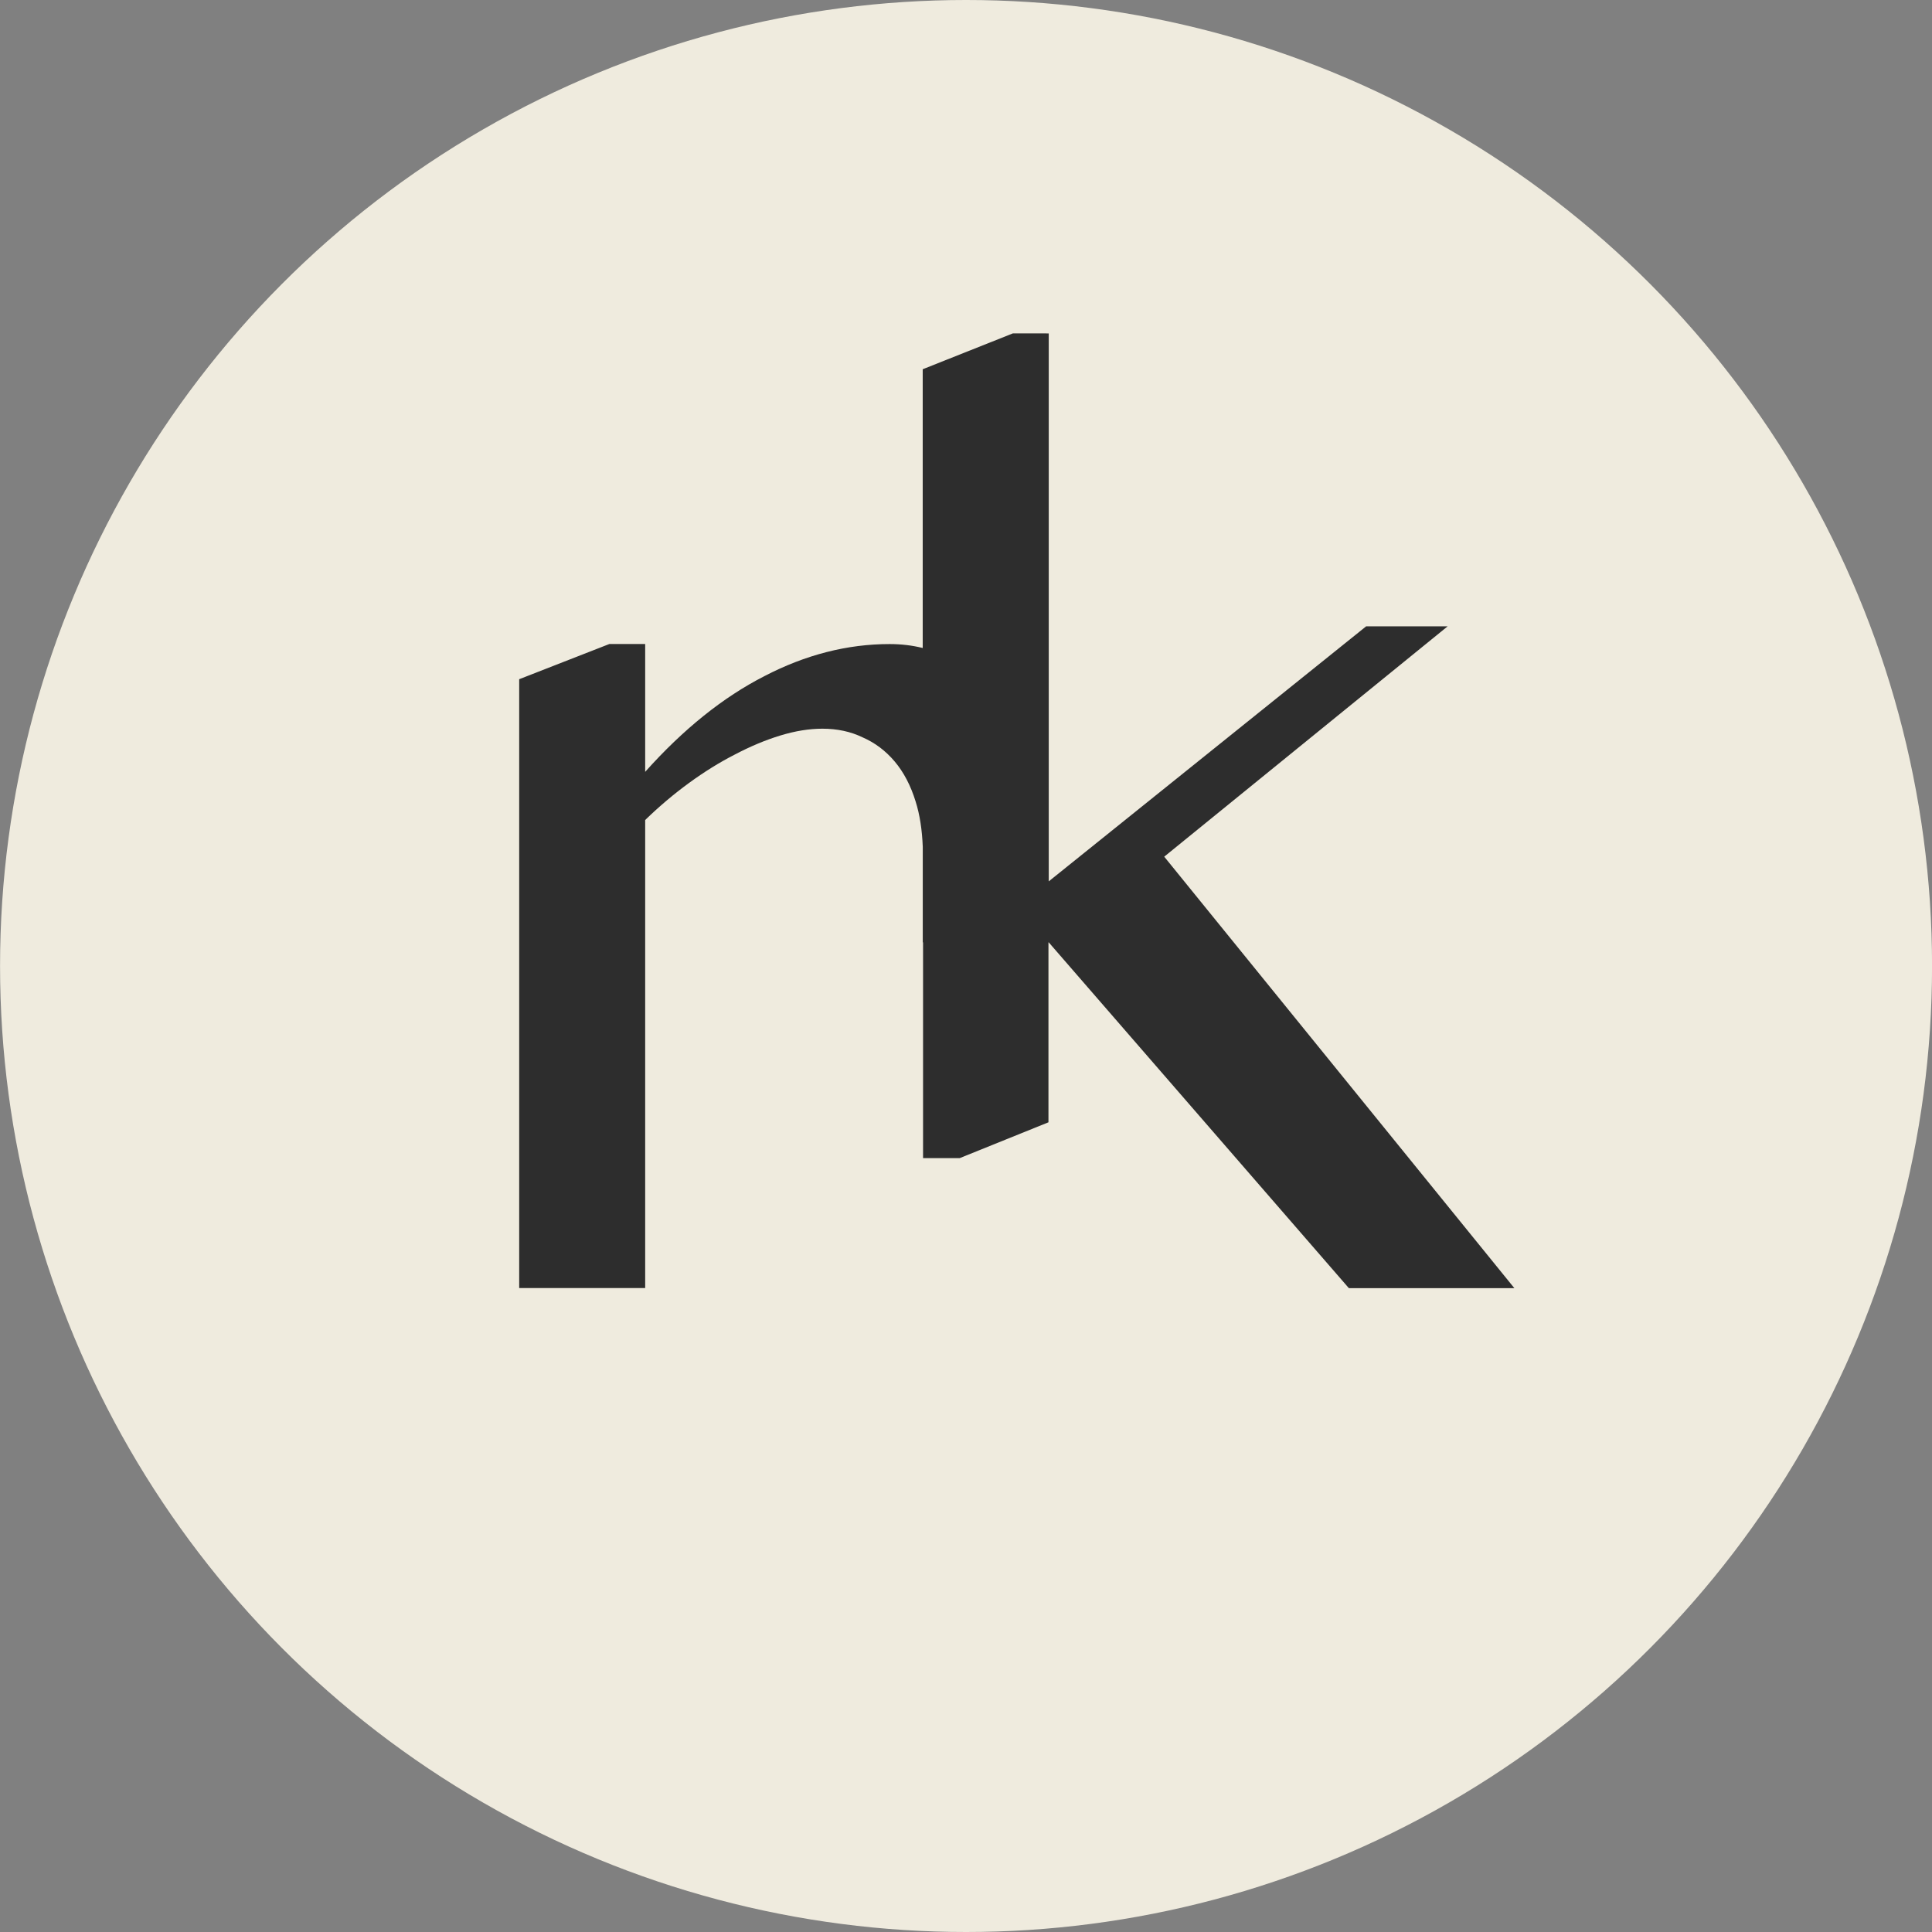 <?xml version="1.0" encoding="UTF-8" standalone="no"?>
<!-- Created with Inkscape (http://www.inkscape.org/) -->

<svg
   width="39.902mm"
   height="39.902mm"
   viewBox="0 0 39.902 39.902"
   version="1.1"
   id="svg1"
   inkscape:version="1.3.2 (091e20e, 2023-11-25)"
   sodipodi:docname="favicon.svg"
   inkscape:export-filename="favicon.png"
   inkscape:export-xdpi="96"
   inkscape:export-ydpi="96"
   xmlns:inkscape="http://www.inkscape.org/namespaces/inkscape"
   xmlns:sodipodi="http://sodipodi.sourceforge.net/DTD/sodipodi-0.dtd"
   xmlns="http://www.w3.org/2000/svg"
   xmlns:svg="http://www.w3.org/2000/svg">
  <rect x="0" y="0" width="39.902" height="39.902" fill="#808080" stroke="none"/>
  <sodipodi:namedview
     id="namedview1"
     pagecolor="#ffffff"
     bordercolor="#000000"
     borderopacity="0.25"
     inkscape:showpageshadow="2"
     inkscape:pageopacity="0.0"
     inkscape:pagecheckerboard="0"
     inkscape:deskcolor="#d1d1d1"
     inkscape:document-units="mm"
     inkscape:zoom="2.5157732"
     inkscape:cx="-48.494038"
     inkscape:cy="87.24952"
     inkscape:window-width="2560"
     inkscape:window-height="1302"
     inkscape:window-x="0"
     inkscape:window-y="25"
     inkscape:window-maximized="0"
     inkscape:current-layer="layer1"
     showguides="false" />
  <defs
     id="defs1">
    <rect
       x="196.077"
       y="90.702"
       width="469.517"
       height="118.713"
       id="rect2" />
    <rect
       x="196.077"
       y="90.702"
       width="469.517"
       height="118.713"
       id="rect2-4" />
    <rect
       x="196.077"
       y="90.702"
       width="175.551"
       height="54.896"
       id="rect2-9" />
  </defs>
  <g
     inkscape:label="Capa 1"
     inkscape:groupmode="layer"
     id="layer1"
     transform="translate(-149.953,-80.458)">
    <g
       id="g34"
       transform="translate(-2.946)">
      <circle
         style="fill:#efebde;fill-opacity:1;stroke:none;stroke-width:0.132;stroke-dasharray:none;stroke-opacity:1"
         id="path34"
         cx="172.851"
         cy="100.409"
         r="19.951" />
      <path
         id="path5-6-7"
         style="-inkscape-font-specification:'Bangla MN';fill:#2d2d2d;stroke-width:0.098"
         d="m 173.817,87.344 -1.861,0.74 v 5.757 c -0.219,-0.054 -0.446,-0.081 -0.683,-0.081 -0.876,0 -1.738,0.221 -2.588,0.663 -0.85,0.434 -1.671,1.092 -2.461,1.976 v -2.64 h -0.74 l -1.862,0.727 v 12.574 h 2.602 v -9.666 c 0.289,-0.281 0.591,-0.536 0.905,-0.765 0.315,-0.23 0.629,-0.425 0.944,-0.586 0.323,-0.17 0.638,-0.302 0.944,-0.395 0.306,-0.093 0.595,-0.14 0.867,-0.14 0.306,0 0.583,0.059 0.829,0.178 0.255,0.111 0.476,0.277 0.663,0.498 0.187,0.221 0.332,0.497 0.434,0.829 0.086,0.271 0.133,0.584 0.147,0.933 v 1.975 h 0.006 v 4.456 h 0.757 l 1.833,-0.74 v -3.716 h 0.006 l 6.198,7.141 h 3.418 l -7.231,-8.911 5.853,-4.757 h -1.683 l -6.555,5.267 V 87.344 Z" />
    </g>
  </g>
</svg>
